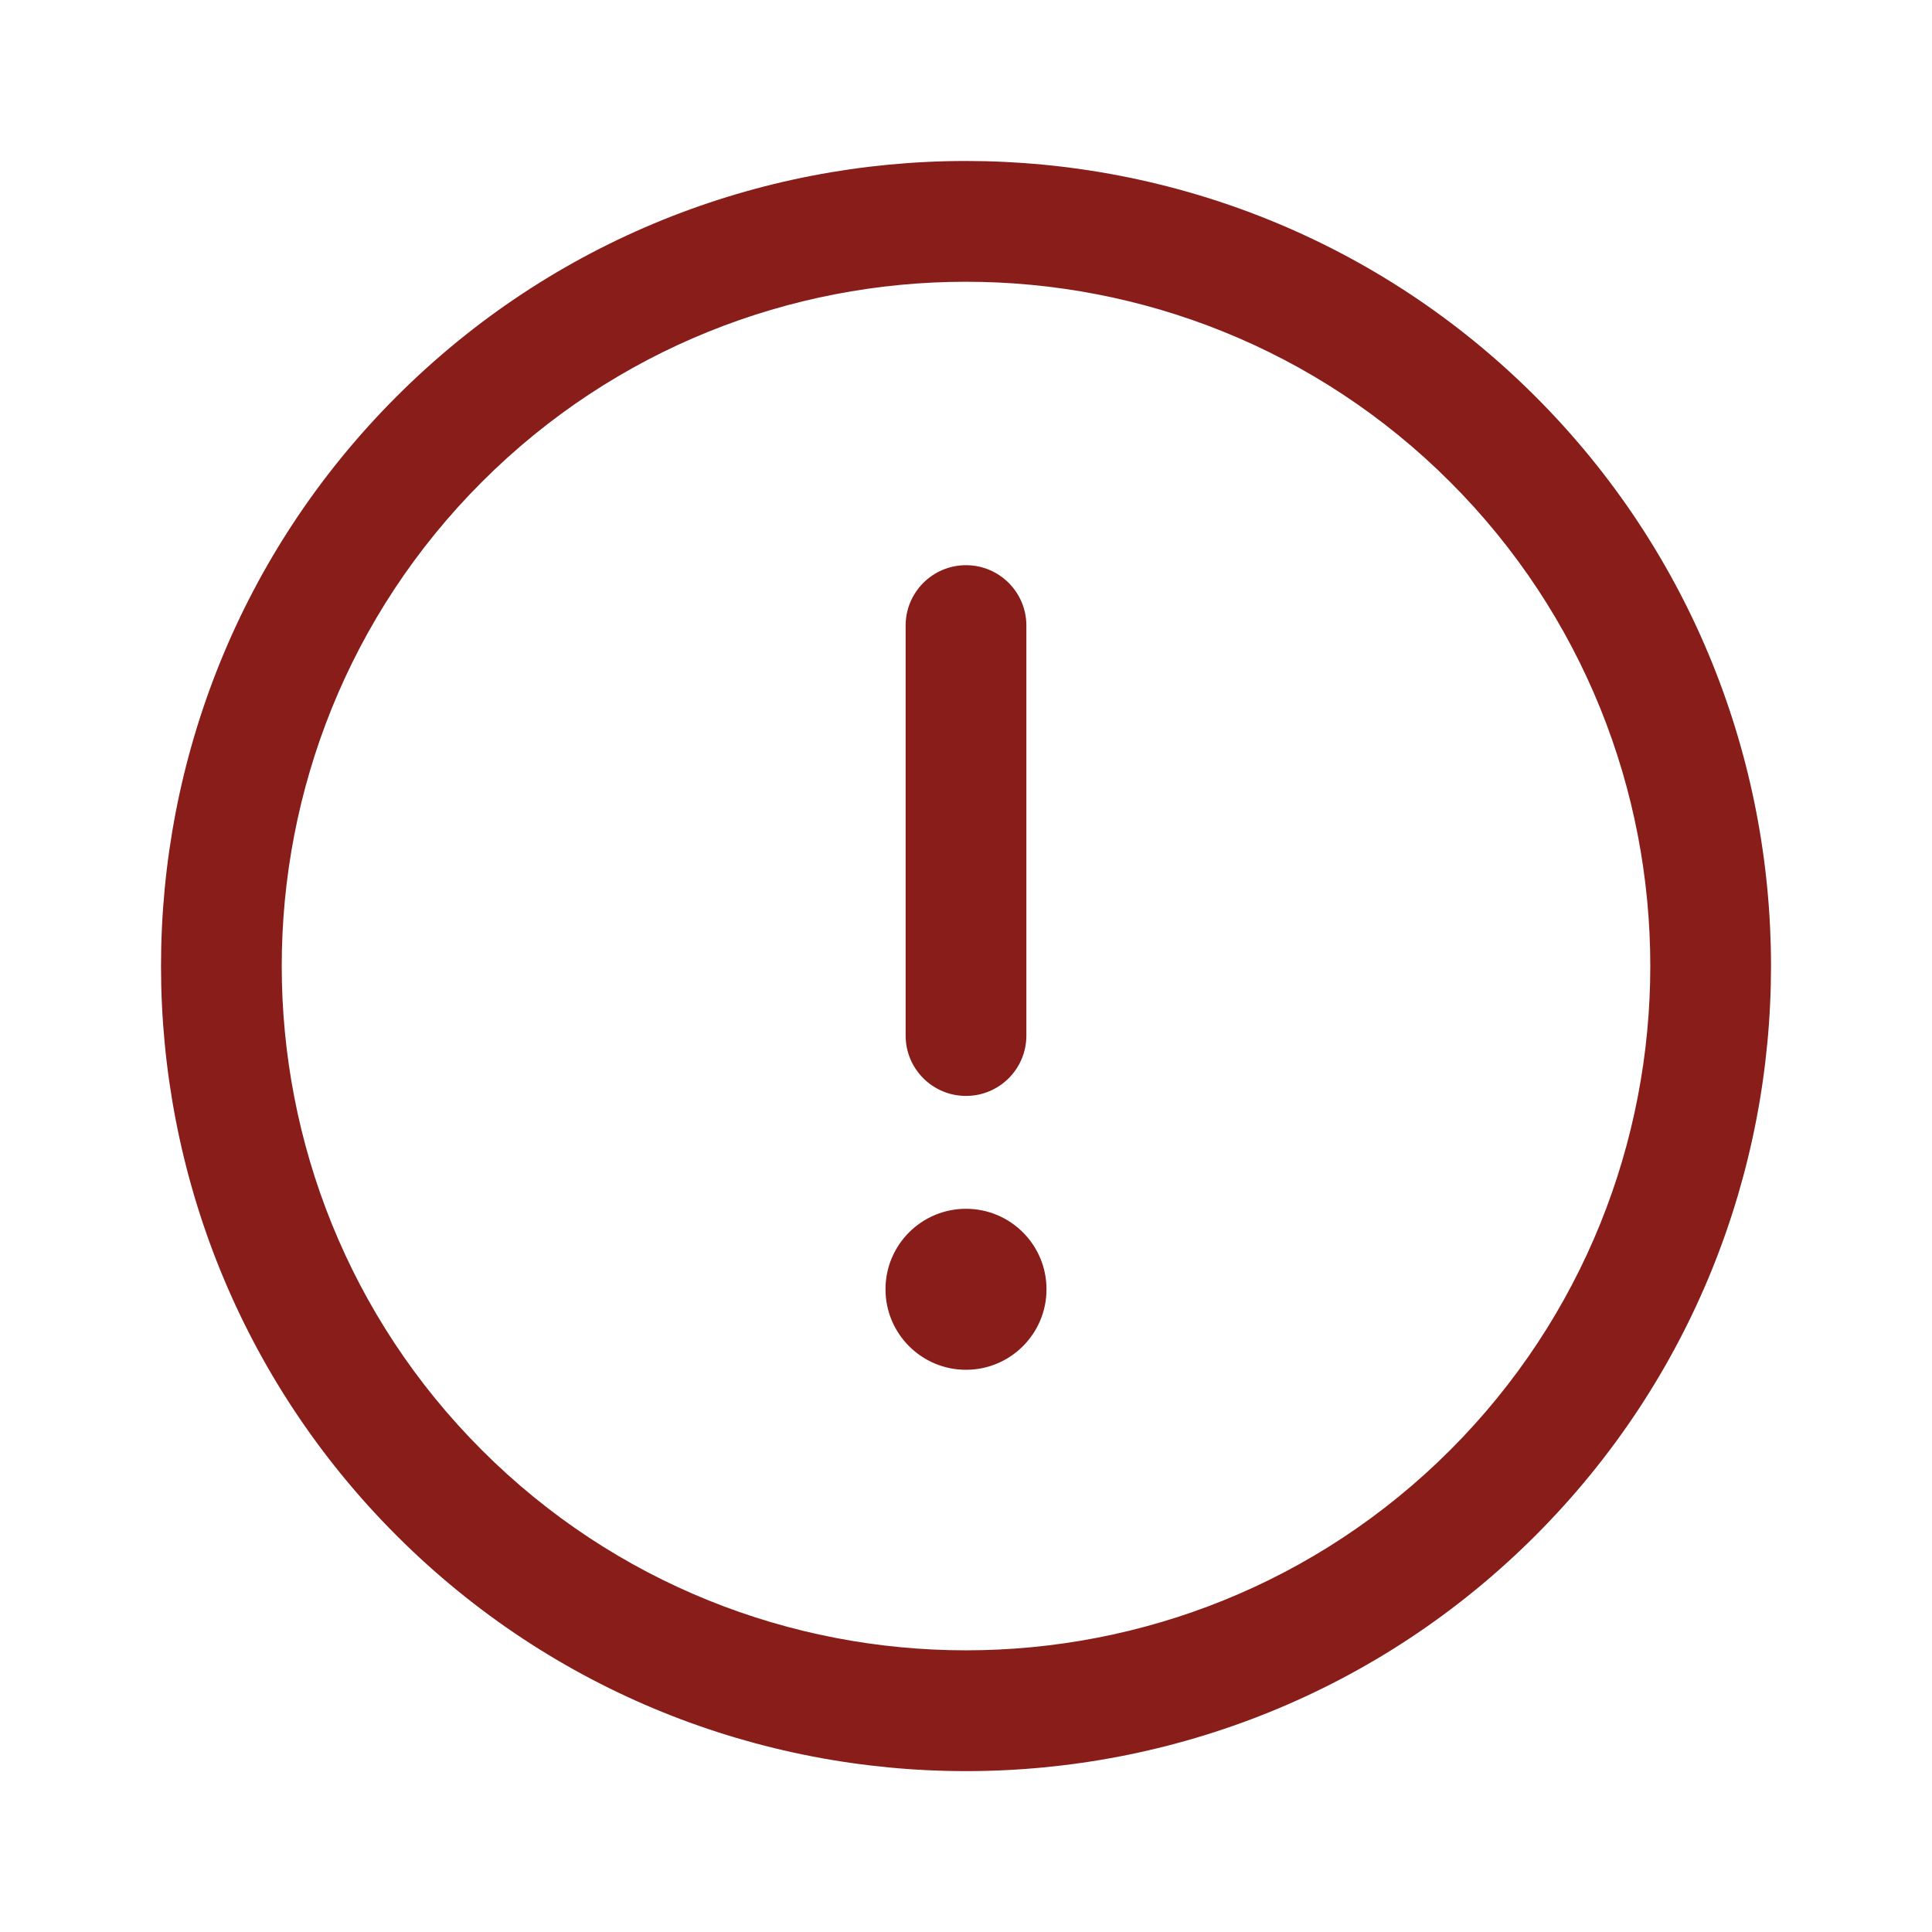 <svg width="24" height="24" viewBox="0 0 24 24" fill="none" xmlns="http://www.w3.org/2000/svg">
<path fill-rule="evenodd" clip-rule="evenodd" d="M5.986 5.987C9.301 2.671 14.697 2.671 18.014 5.987C21.33 9.302 21.329 14.698 18.014 18.014C14.698 21.33 9.301 21.33 5.986 18.014L5.986 18.014C2.671 14.699 2.671 9.303 5.986 5.987ZM19.074 4.926C15.172 1.025 8.827 1.024 4.926 4.926C1.025 8.828 1.025 15.174 4.926 19.075C8.827 22.977 15.174 22.977 19.074 19.075C22.975 15.173 22.976 8.827 19.074 4.926ZM12 7.021C12.414 7.021 12.75 7.357 12.75 7.771V12.864C12.75 13.279 12.414 13.614 12 13.614C11.586 13.614 11.25 13.279 11.25 12.864V7.771C11.25 7.357 11.586 7.021 12 7.021ZM12 17.016C12.552 17.016 13 16.568 13 16.016C13 15.463 12.552 15.016 12 15.016C11.448 15.016 11 15.463 11 16.016C11 16.568 11.448 17.016 12 17.016Z" fill="#881D19"/>
</svg>
